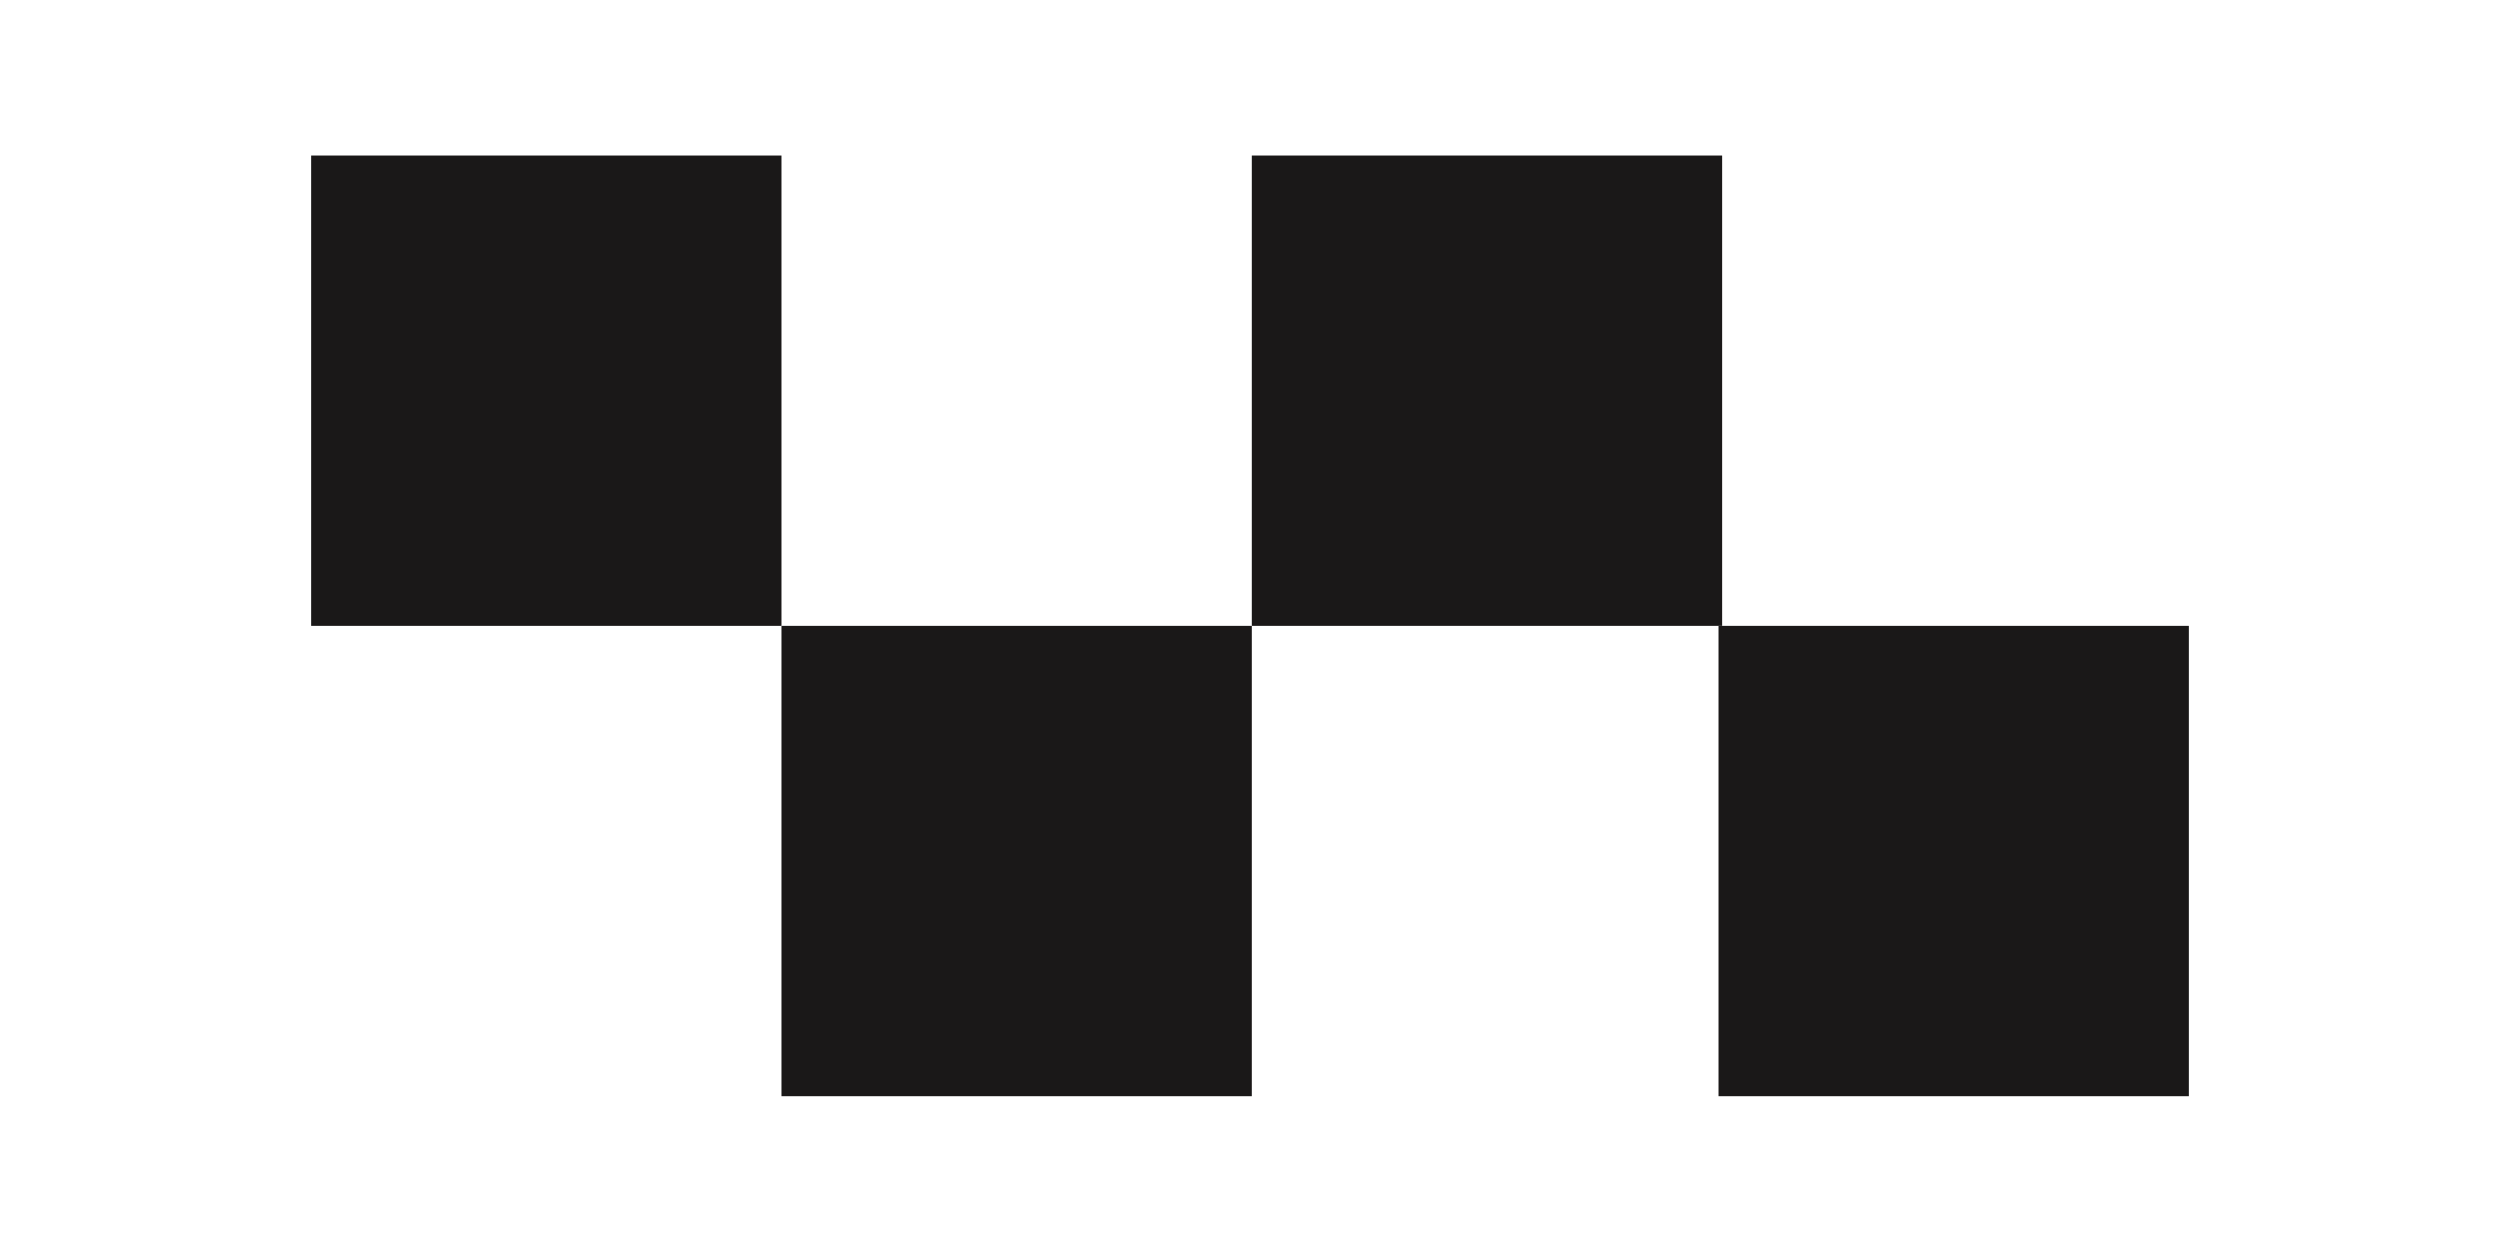 <?xml version="1.0" encoding="utf-8"?>
<!-- Generator: Adobe Illustrator 25.0.0, SVG Export Plug-In . SVG Version: 6.00 Build 0)  -->
<svg version="1.1" id="Layer_1" xmlns="http://www.w3.org/2000/svg" xmlns:xlink="http://www.w3.org/1999/xlink" x="0px" y="0px"
	 viewBox="0 0 69.1 34.6" style="enable-background:new 0 0 69.1 34.6;" xml:space="preserve">
<style type="text/css">
	.st0{fill:#1A1818;}
</style>
<g transform="translate(0 -0.001)">
	<rect x="8.6" y="4.3" class="st0" width="13" height="13"/>
	<rect x="21.6" y="17.3" class="st0" width="13" height="13"/>
	<rect x="34.6" y="4.3" class="st0" width="13" height="13"/>
	<rect x="47.5" y="17.3" class="st0" width="13" height="13"/>
</g>
</svg>
